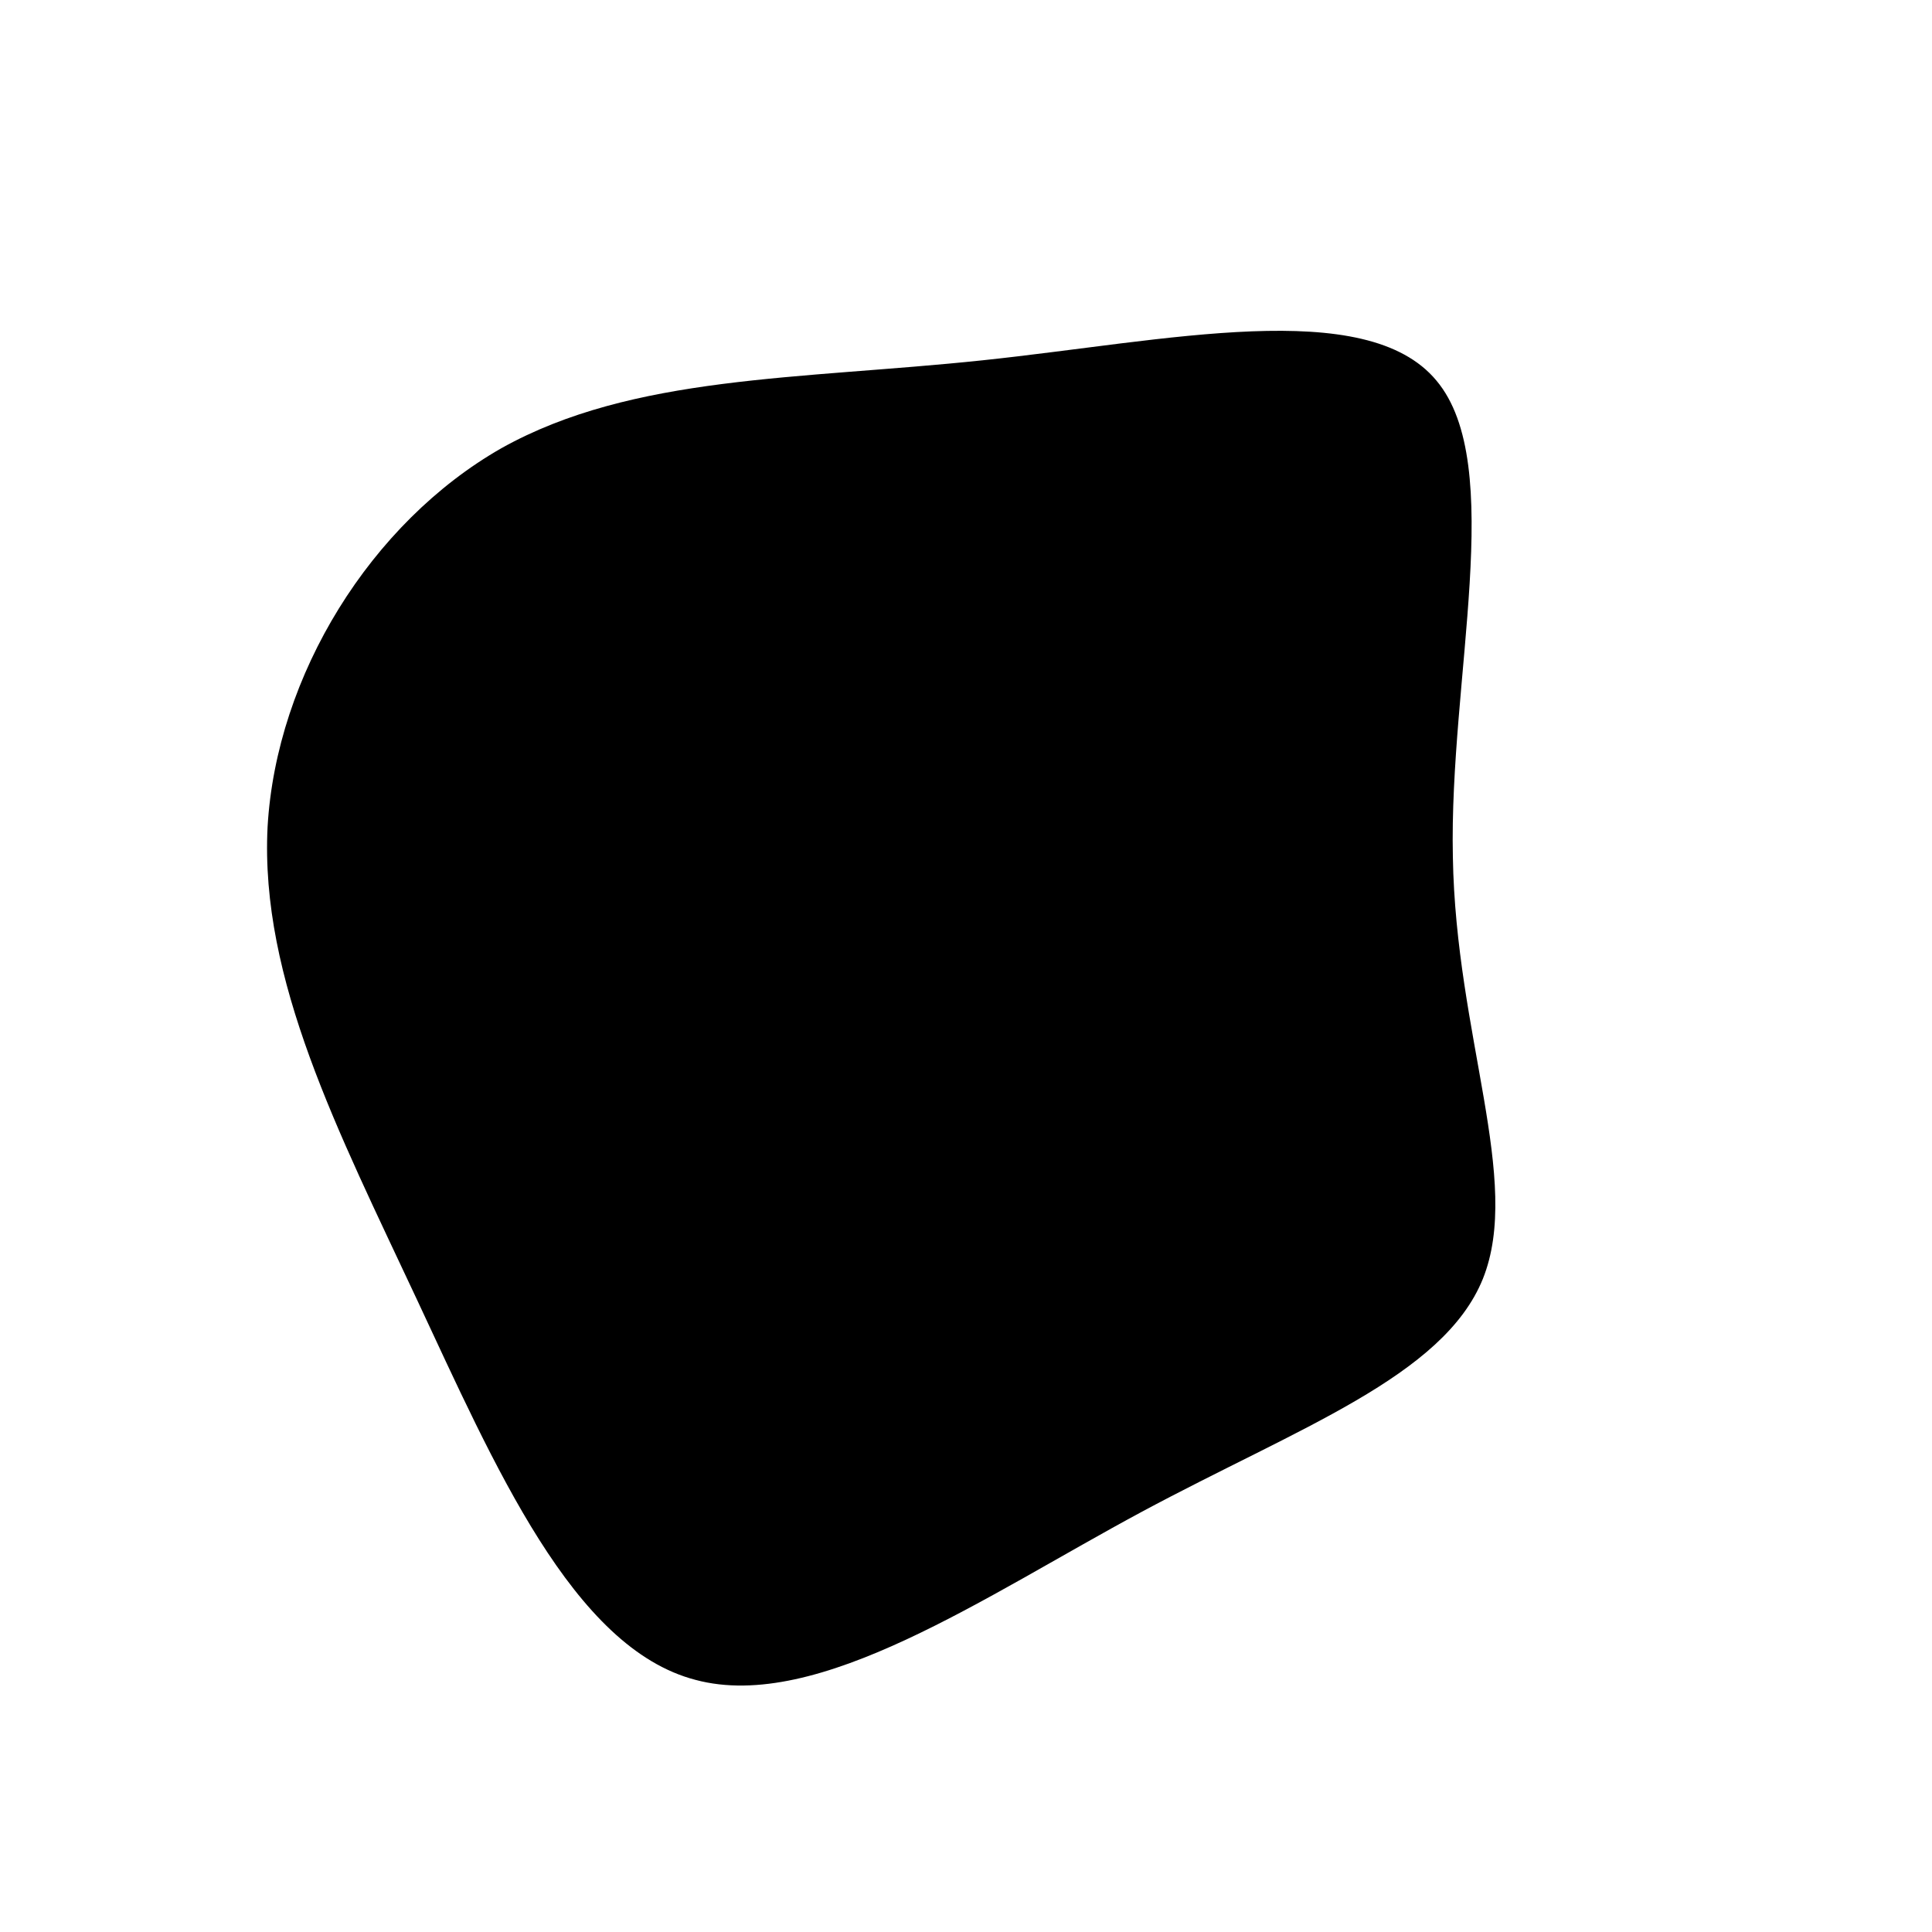 <?xml version="1.0" standalone="no"?>
<svg viewBox="0 0 200 200" xmlns="http://www.w3.org/2000/svg">
  <path d="M48.7,-60.6C56,-51.9,50,-29.8,50.4,-11.3C50.7,7.2,57.6,22.2,53.5,32.4C49.4,42.5,34.4,47.8,18.2,56.5C2,65.2,-15.3,77.3,-28,73.9C-40.7,70.6,-48.8,51.7,-56.9,34.4C-65,17.1,-73.1,1.4,-72.3,-14.4C-71.4,-30.1,-61.6,-45.9,-48.1,-53.6C-34.5,-61.2,-17.3,-60.7,1.7,-62.7C20.7,-64.7,41.4,-69.4,48.7,-60.6Z" transform="translate(100 100)" />
</svg>
